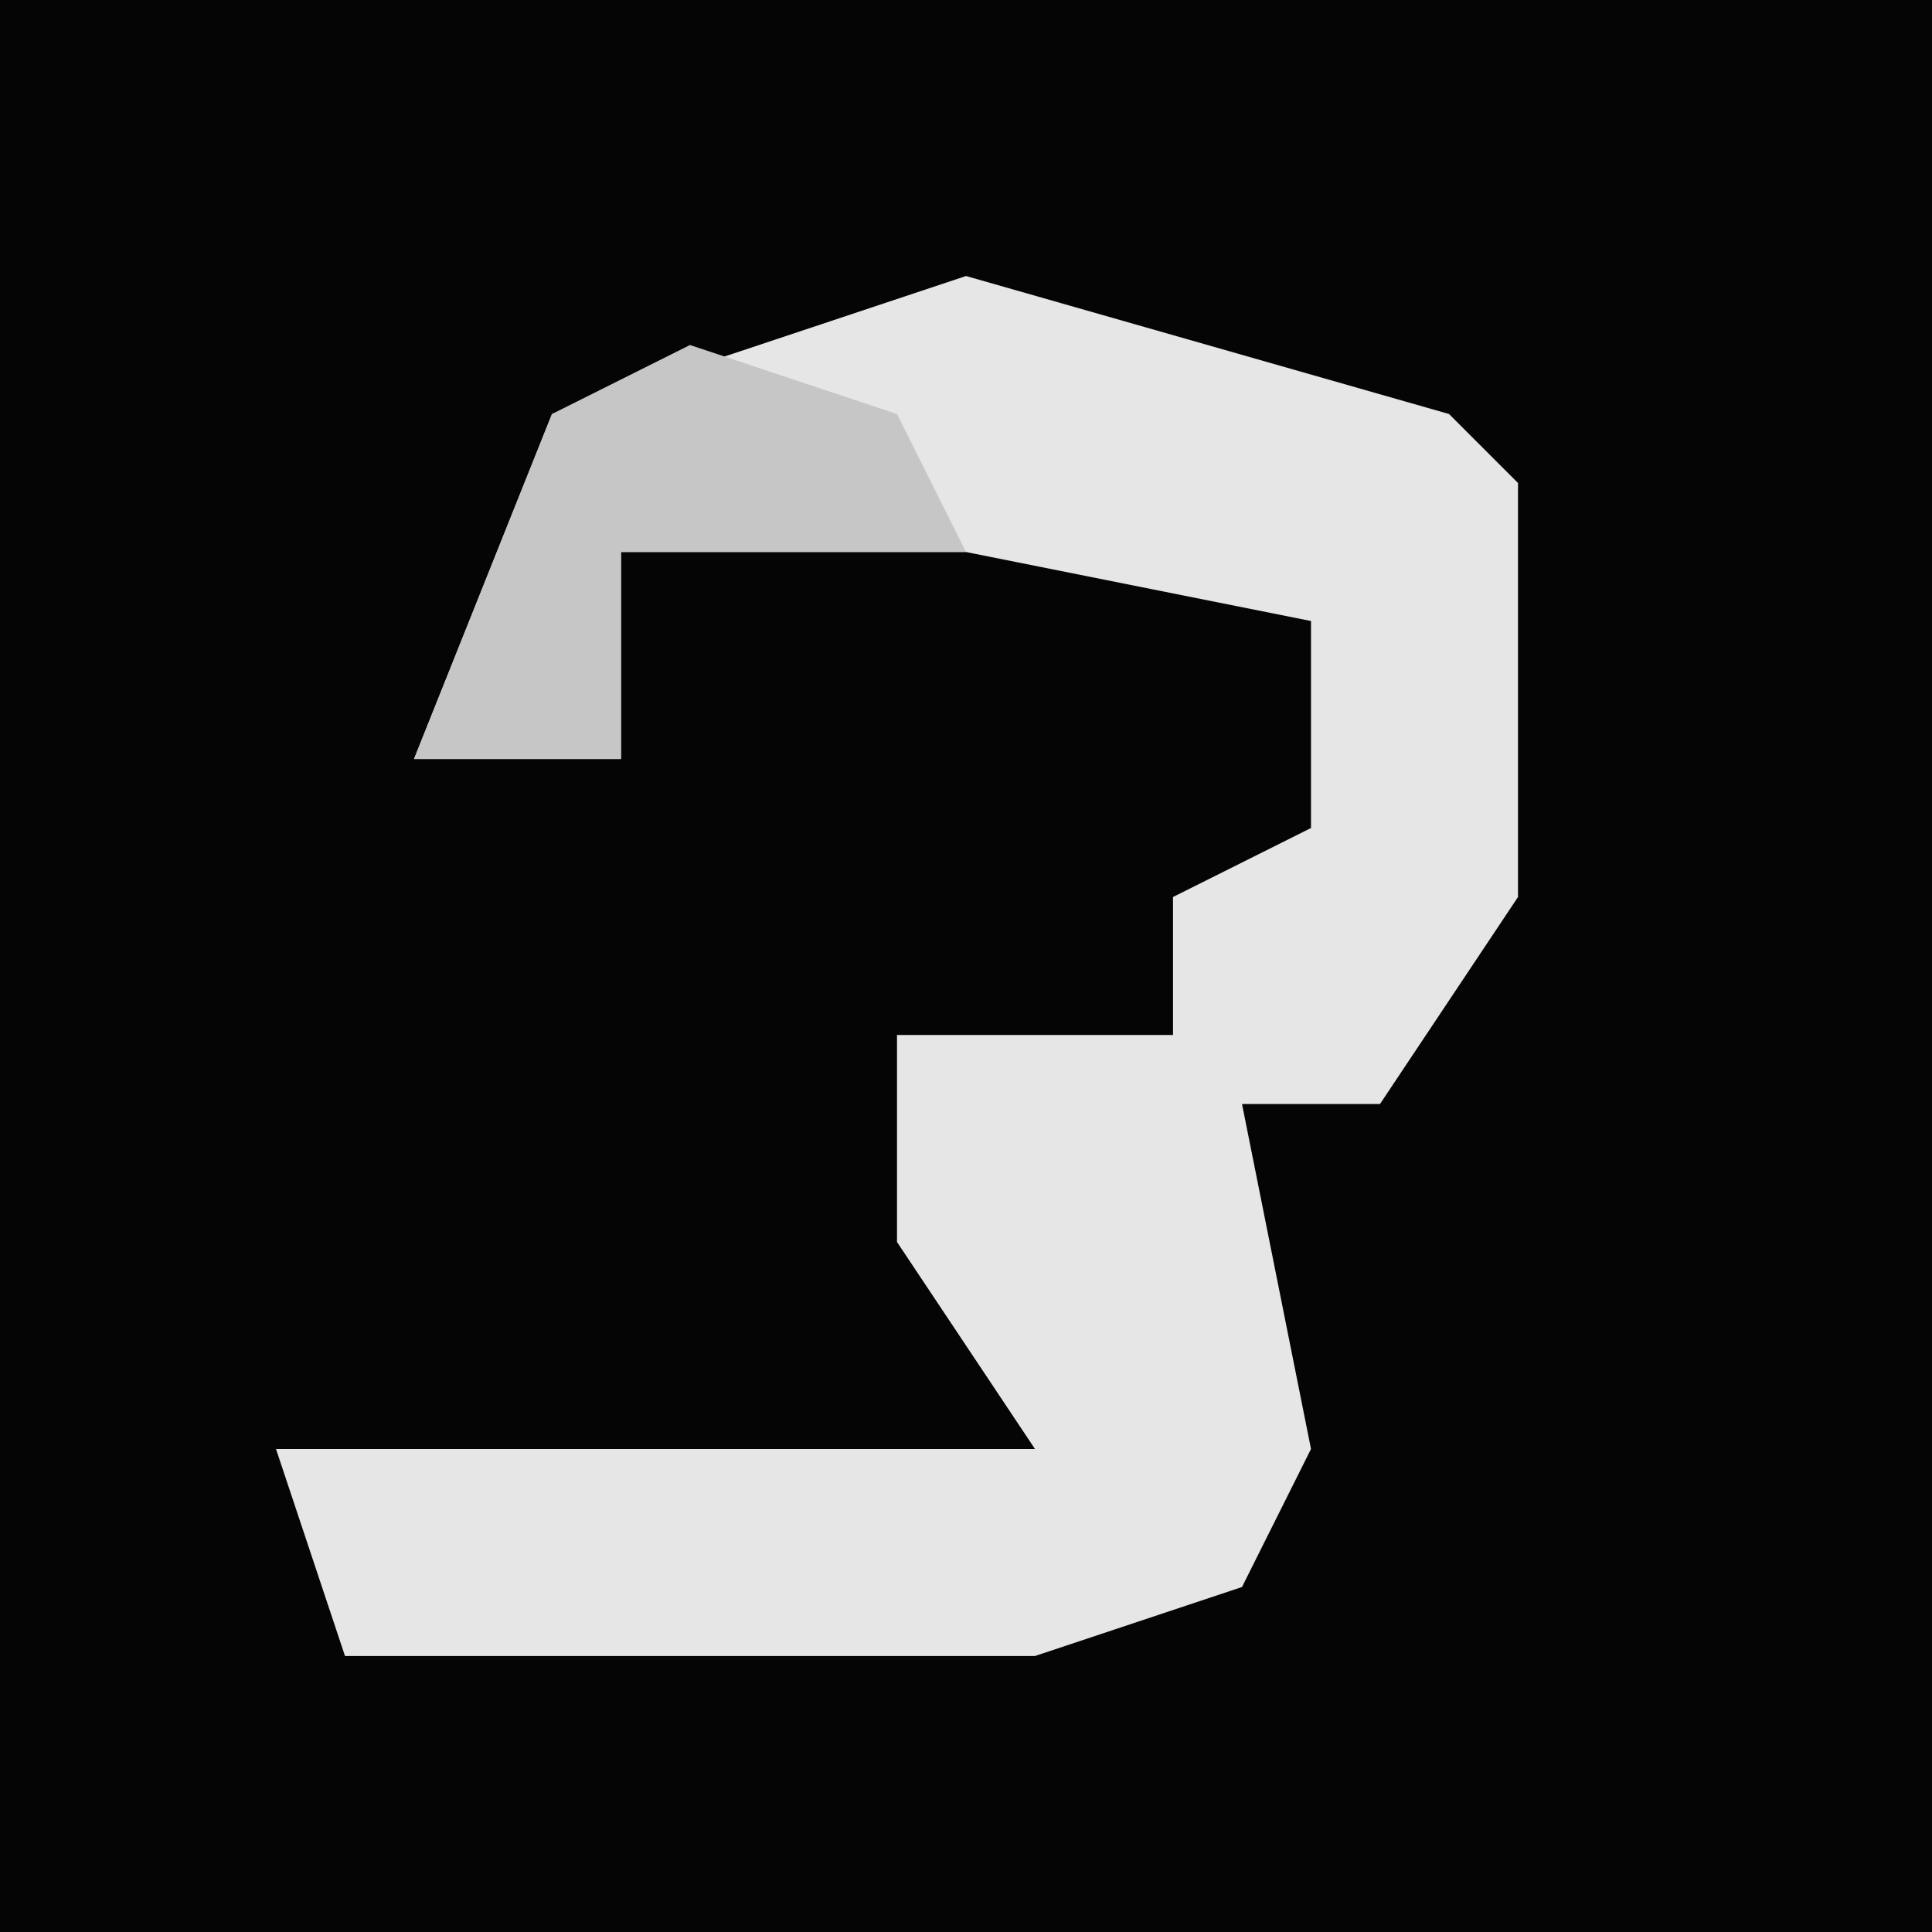 <?xml version="1.0" encoding="UTF-8"?>
<svg version="1.1" xmlns="http://www.w3.org/2000/svg" width="28" height="28">
<path d="M0,0 L28,0 L28,28 L0,28 Z " fill="#050505" transform="translate(0,0)"/>
<path d="M0,0 L7,2 L8,3 L8,9 L6,12 L4,12 L5,17 L4,19 L1,20 L-9,20 L-10,17 L1,17 L-1,14 L-1,11 L3,11 L3,9 L5,8 L5,5 L0,4 L-5,4 L-5,7 L-8,7 L-6,2 Z " fill="#E6E6E6" transform="translate(14,4)"/>
<path d="M0,0 L3,1 L4,3 L-1,3 L-1,6 L-4,6 L-2,1 Z " fill="#C6C6C6" transform="translate(10,5)"/>
</svg>
